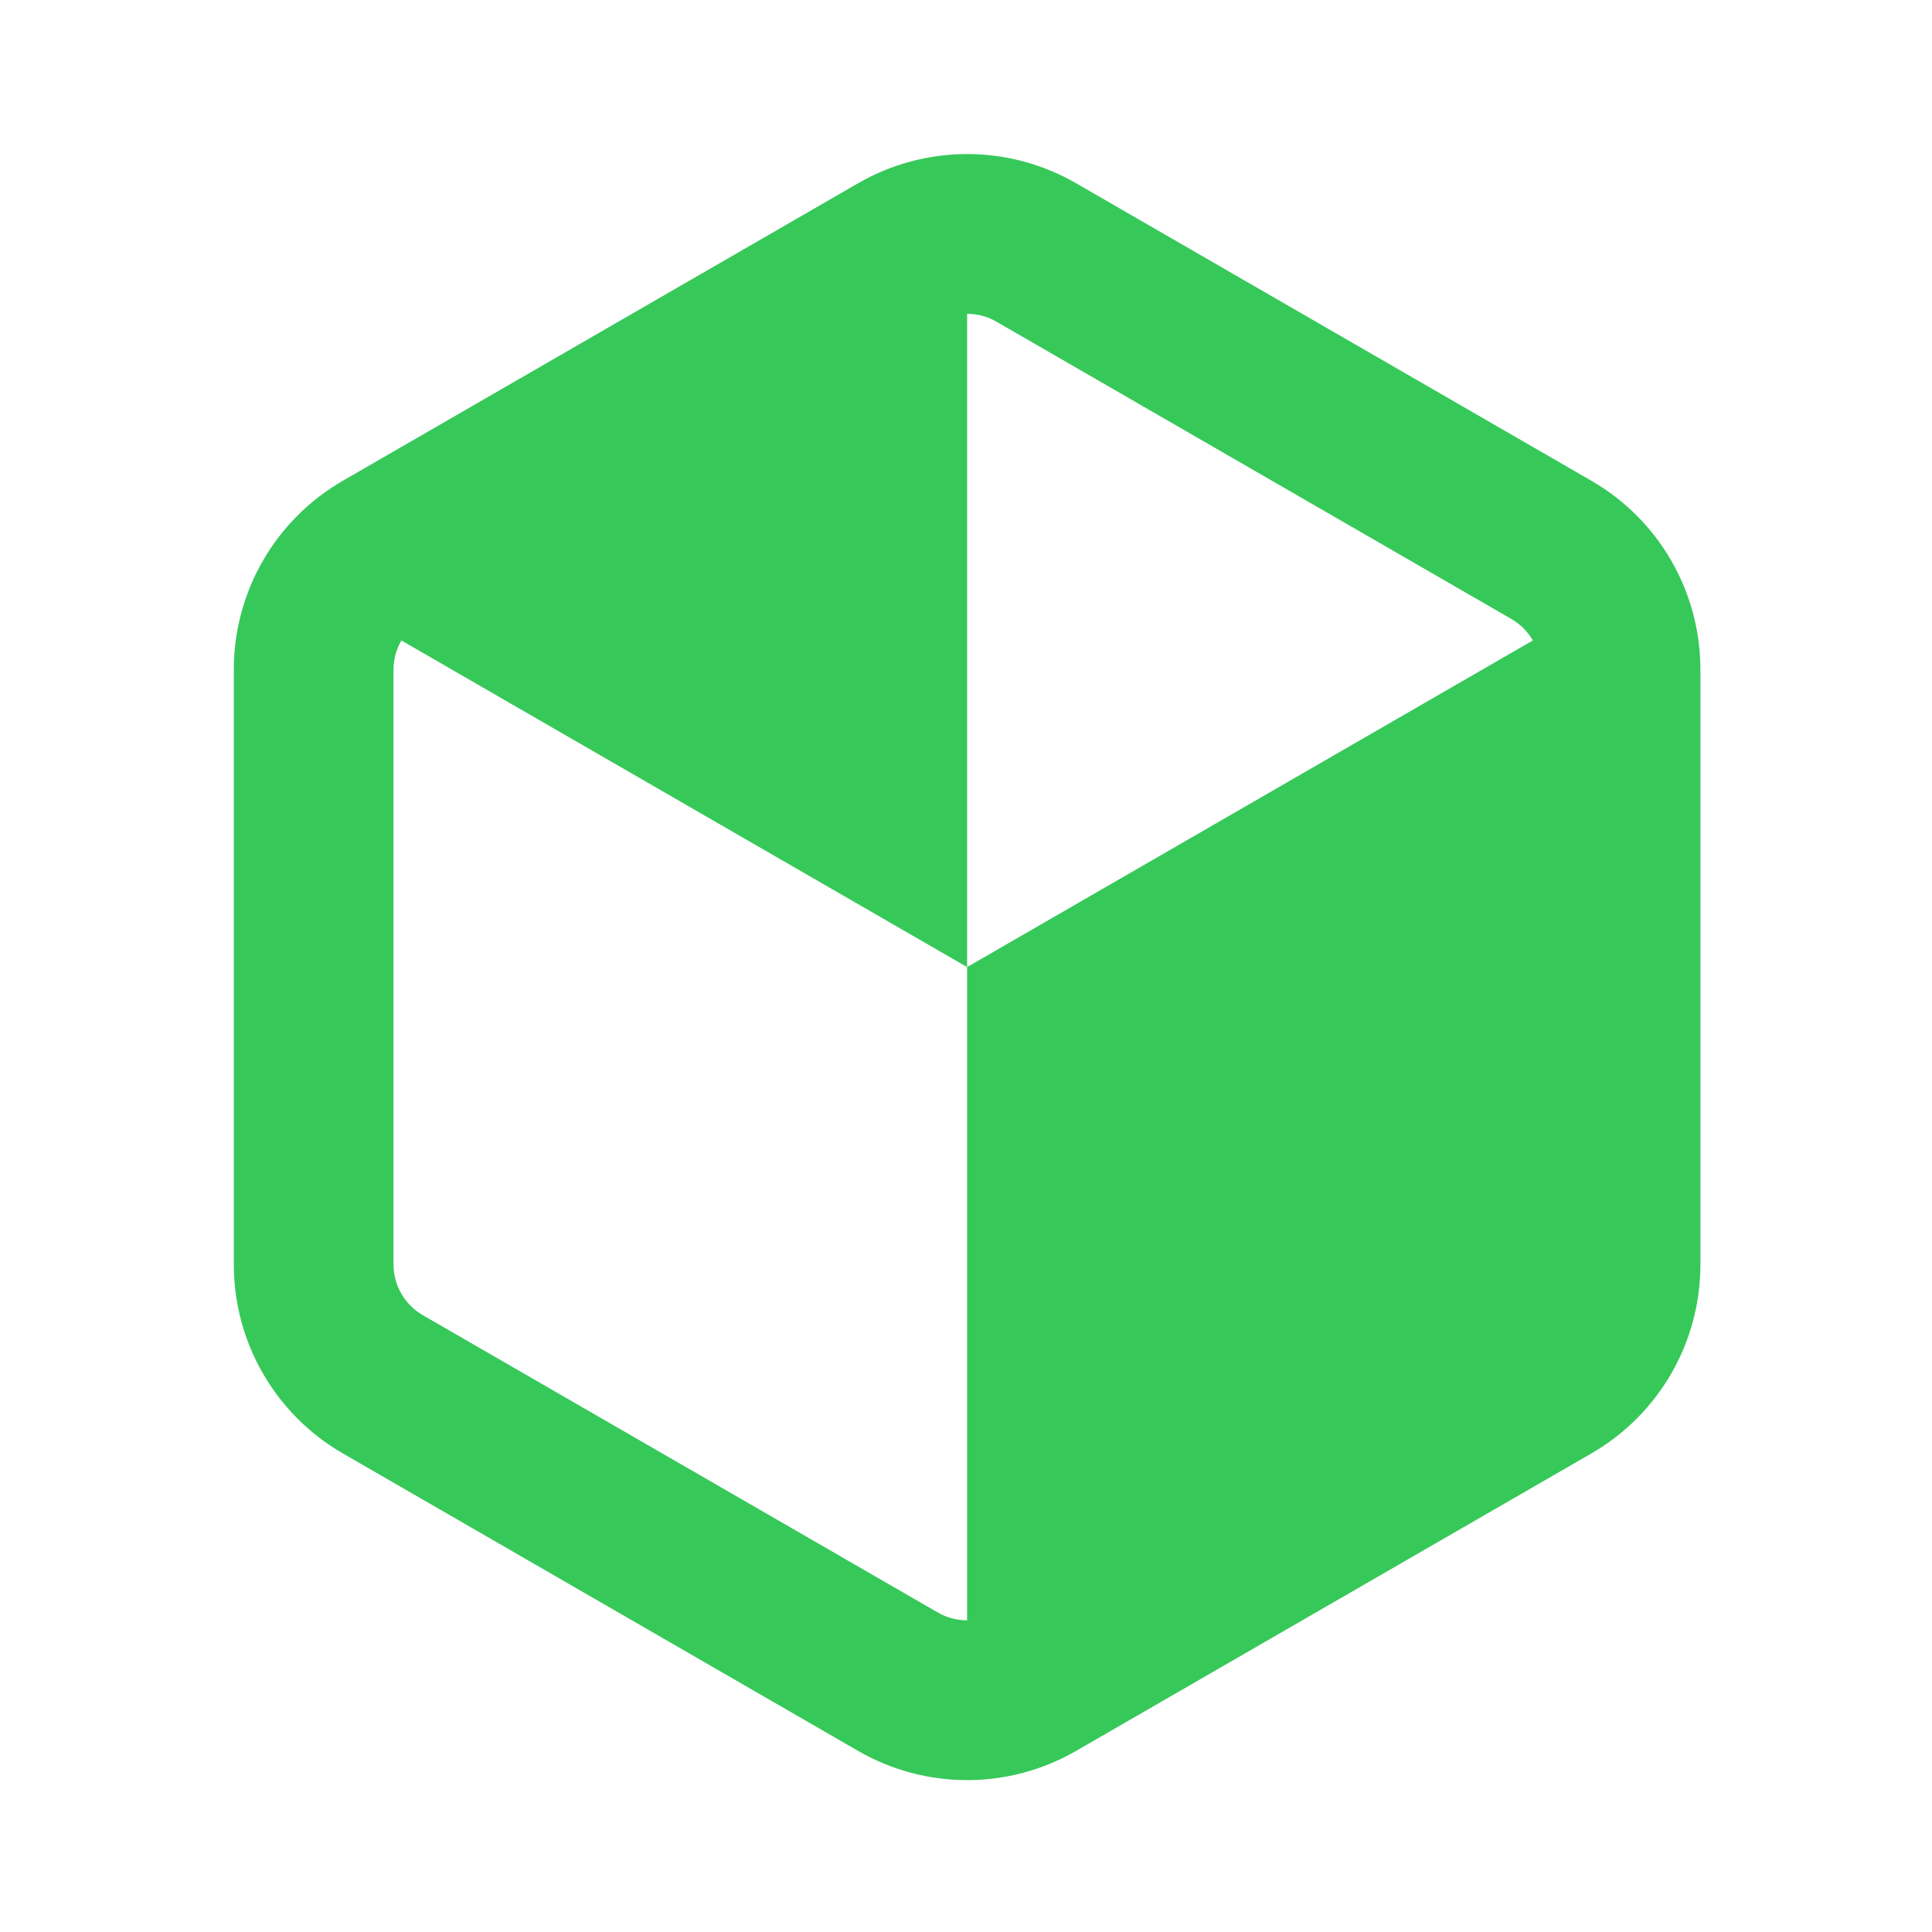 <svg fill="rgb(55,200,90)" clip-rule="evenodd" fill-rule="evenodd" stroke-linejoin="round" stroke-miterlimit="2" viewBox="0 0 48 48" xmlns="http://www.w3.org/2000/svg"><path d="m218.612 233.262 103.214-59.591c13.541-7.818 30.172-7.818 43.713 0l103.214 59.591c13.541 7.818 21.856 22.22 21.856 37.856v119.181c0 15.636-8.315 30.039-21.856 37.857l-103.214 59.59c-13.541 7.818-30.172 7.818-43.713 0l-103.214-59.59c-13.541-7.818-21.856-22.221-21.856-37.857v-119.181c0-15.636 8.315-30.038 21.856-37.856zm238.422 32.003c-1.013-1.755-2.477-3.249-4.281-4.29l-103.214-59.591c-1.804-1.041-3.83-1.562-5.856-1.562v130.887zm-226.703 0c-1.013 1.755-1.575 3.77-1.575 5.853v119.181c0 4.166 2.249 8.061 5.856 10.144l103.214 59.59c1.804 1.042 3.83 1.563 5.857 1.563v-130.887z" transform="matrix(.124 0 0 .124 -18.589 -16.981)"/></svg>